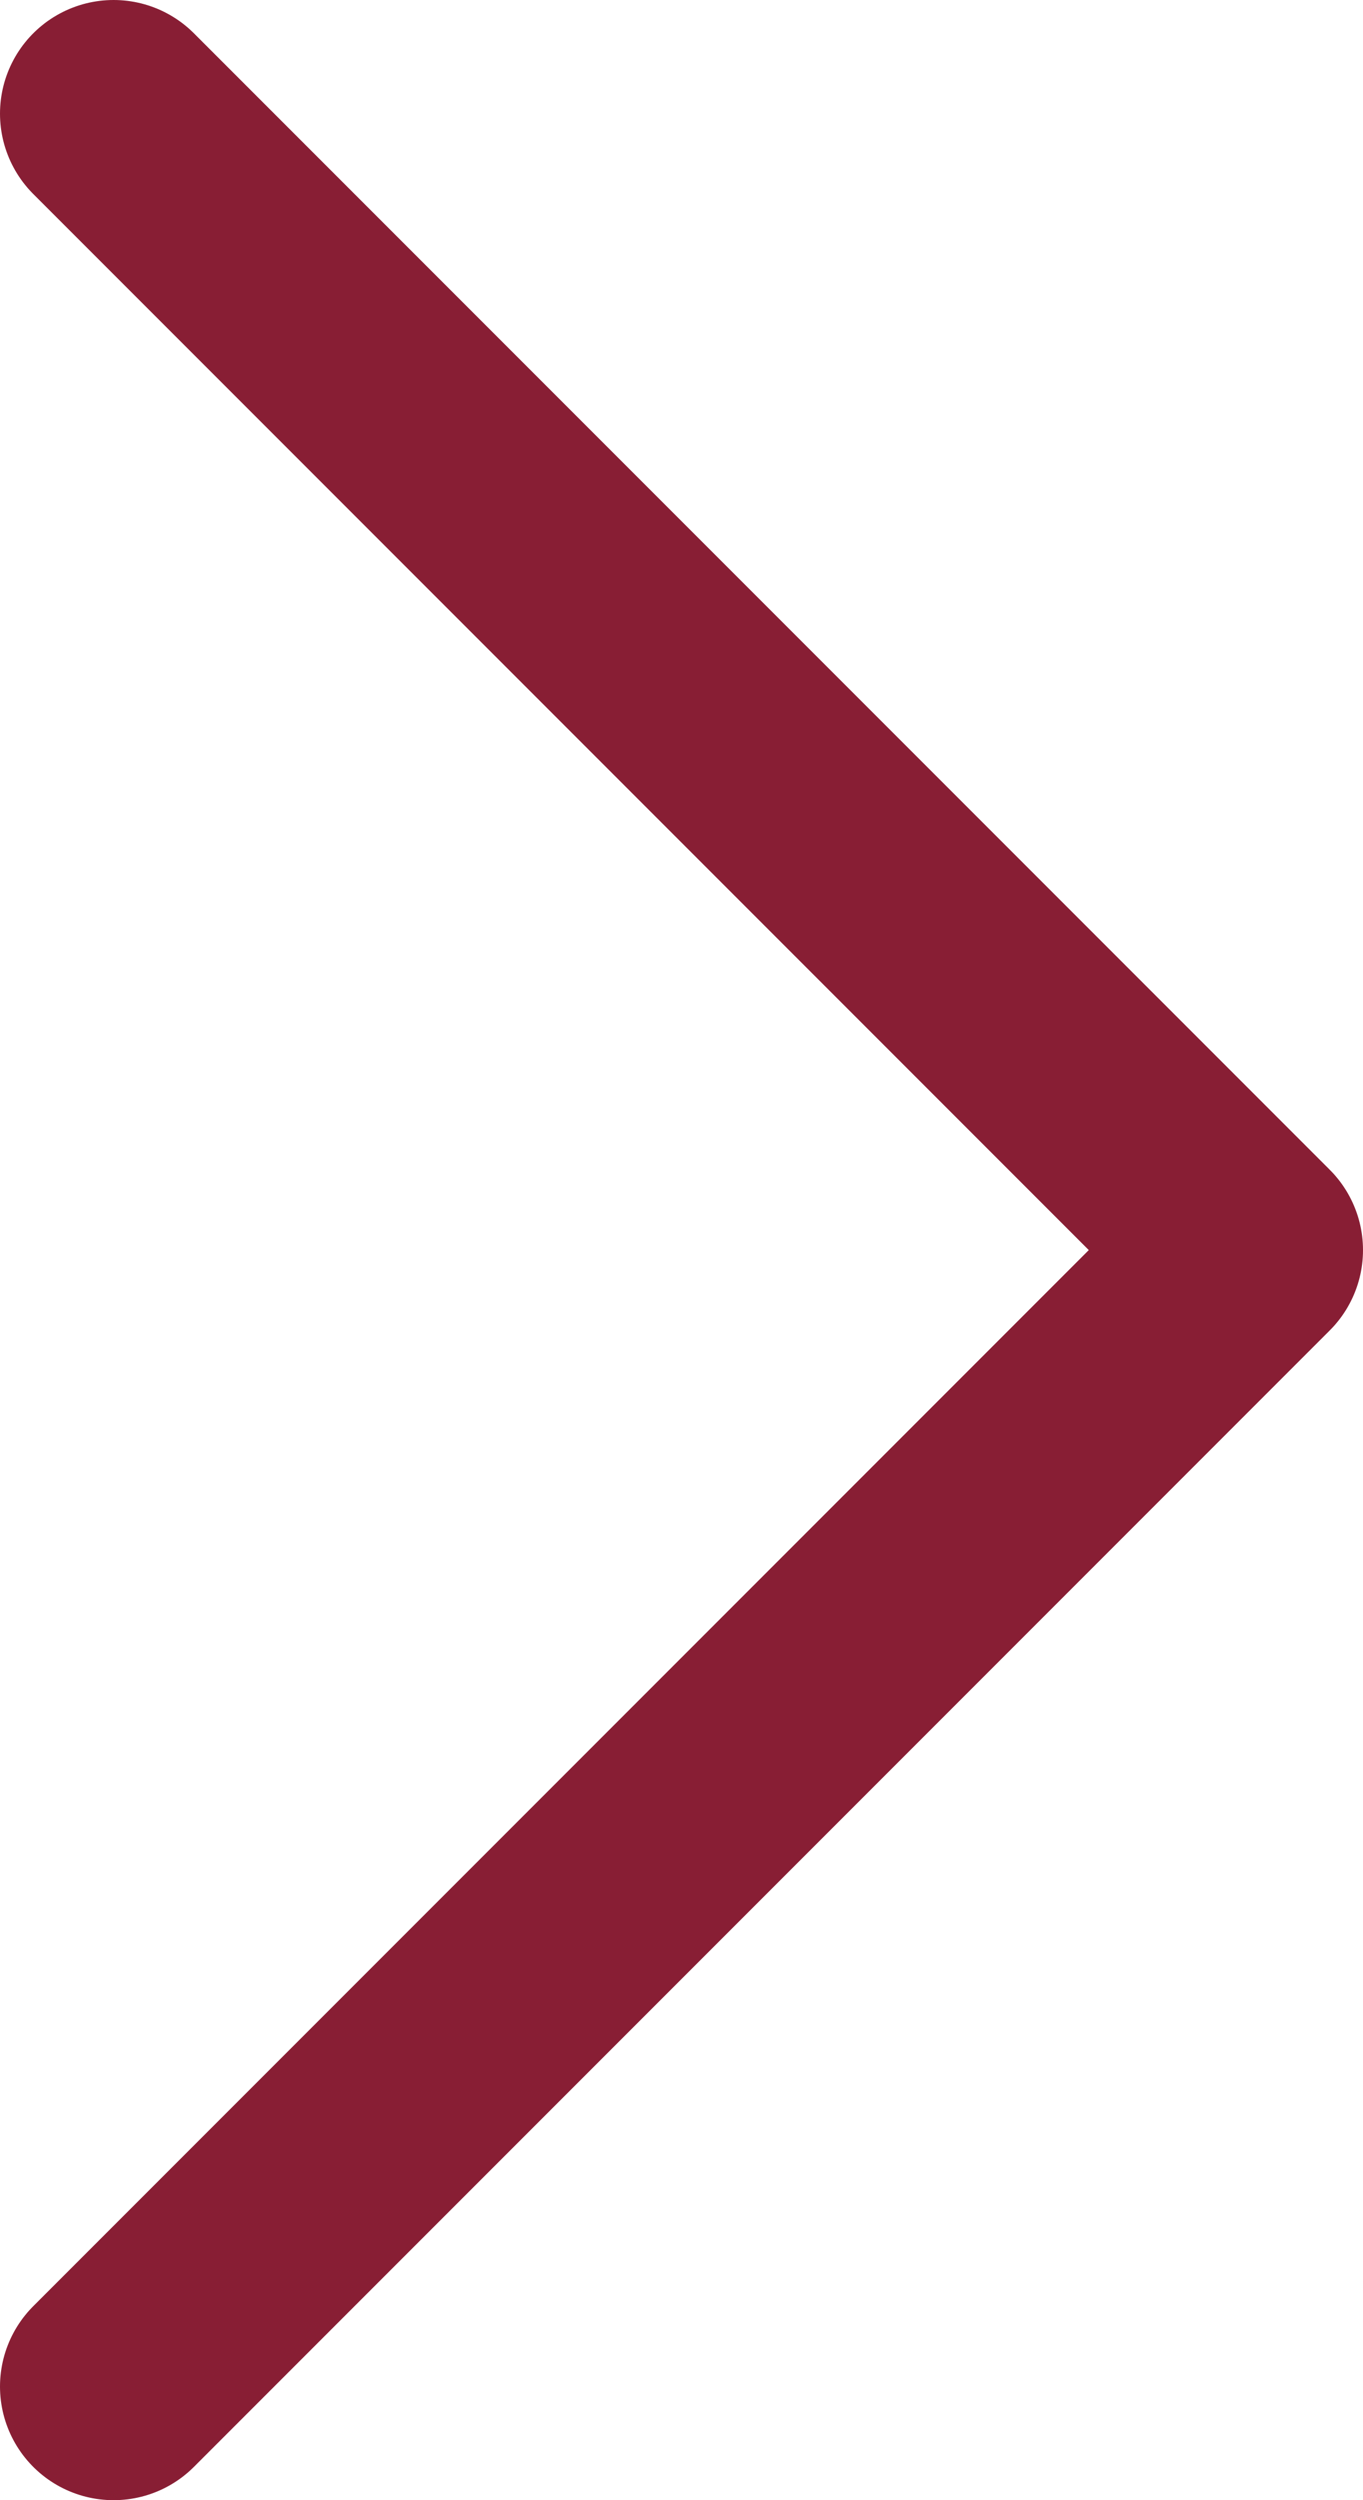 <svg width="12" height="22" viewBox="0 0 12 22" fill="none" xmlns="http://www.w3.org/2000/svg">
<path d="M1 21L11 11L1 1" stroke="#881E34" stroke-width="2" stroke-linecap="round" stroke-linejoin="round"/>
</svg>
